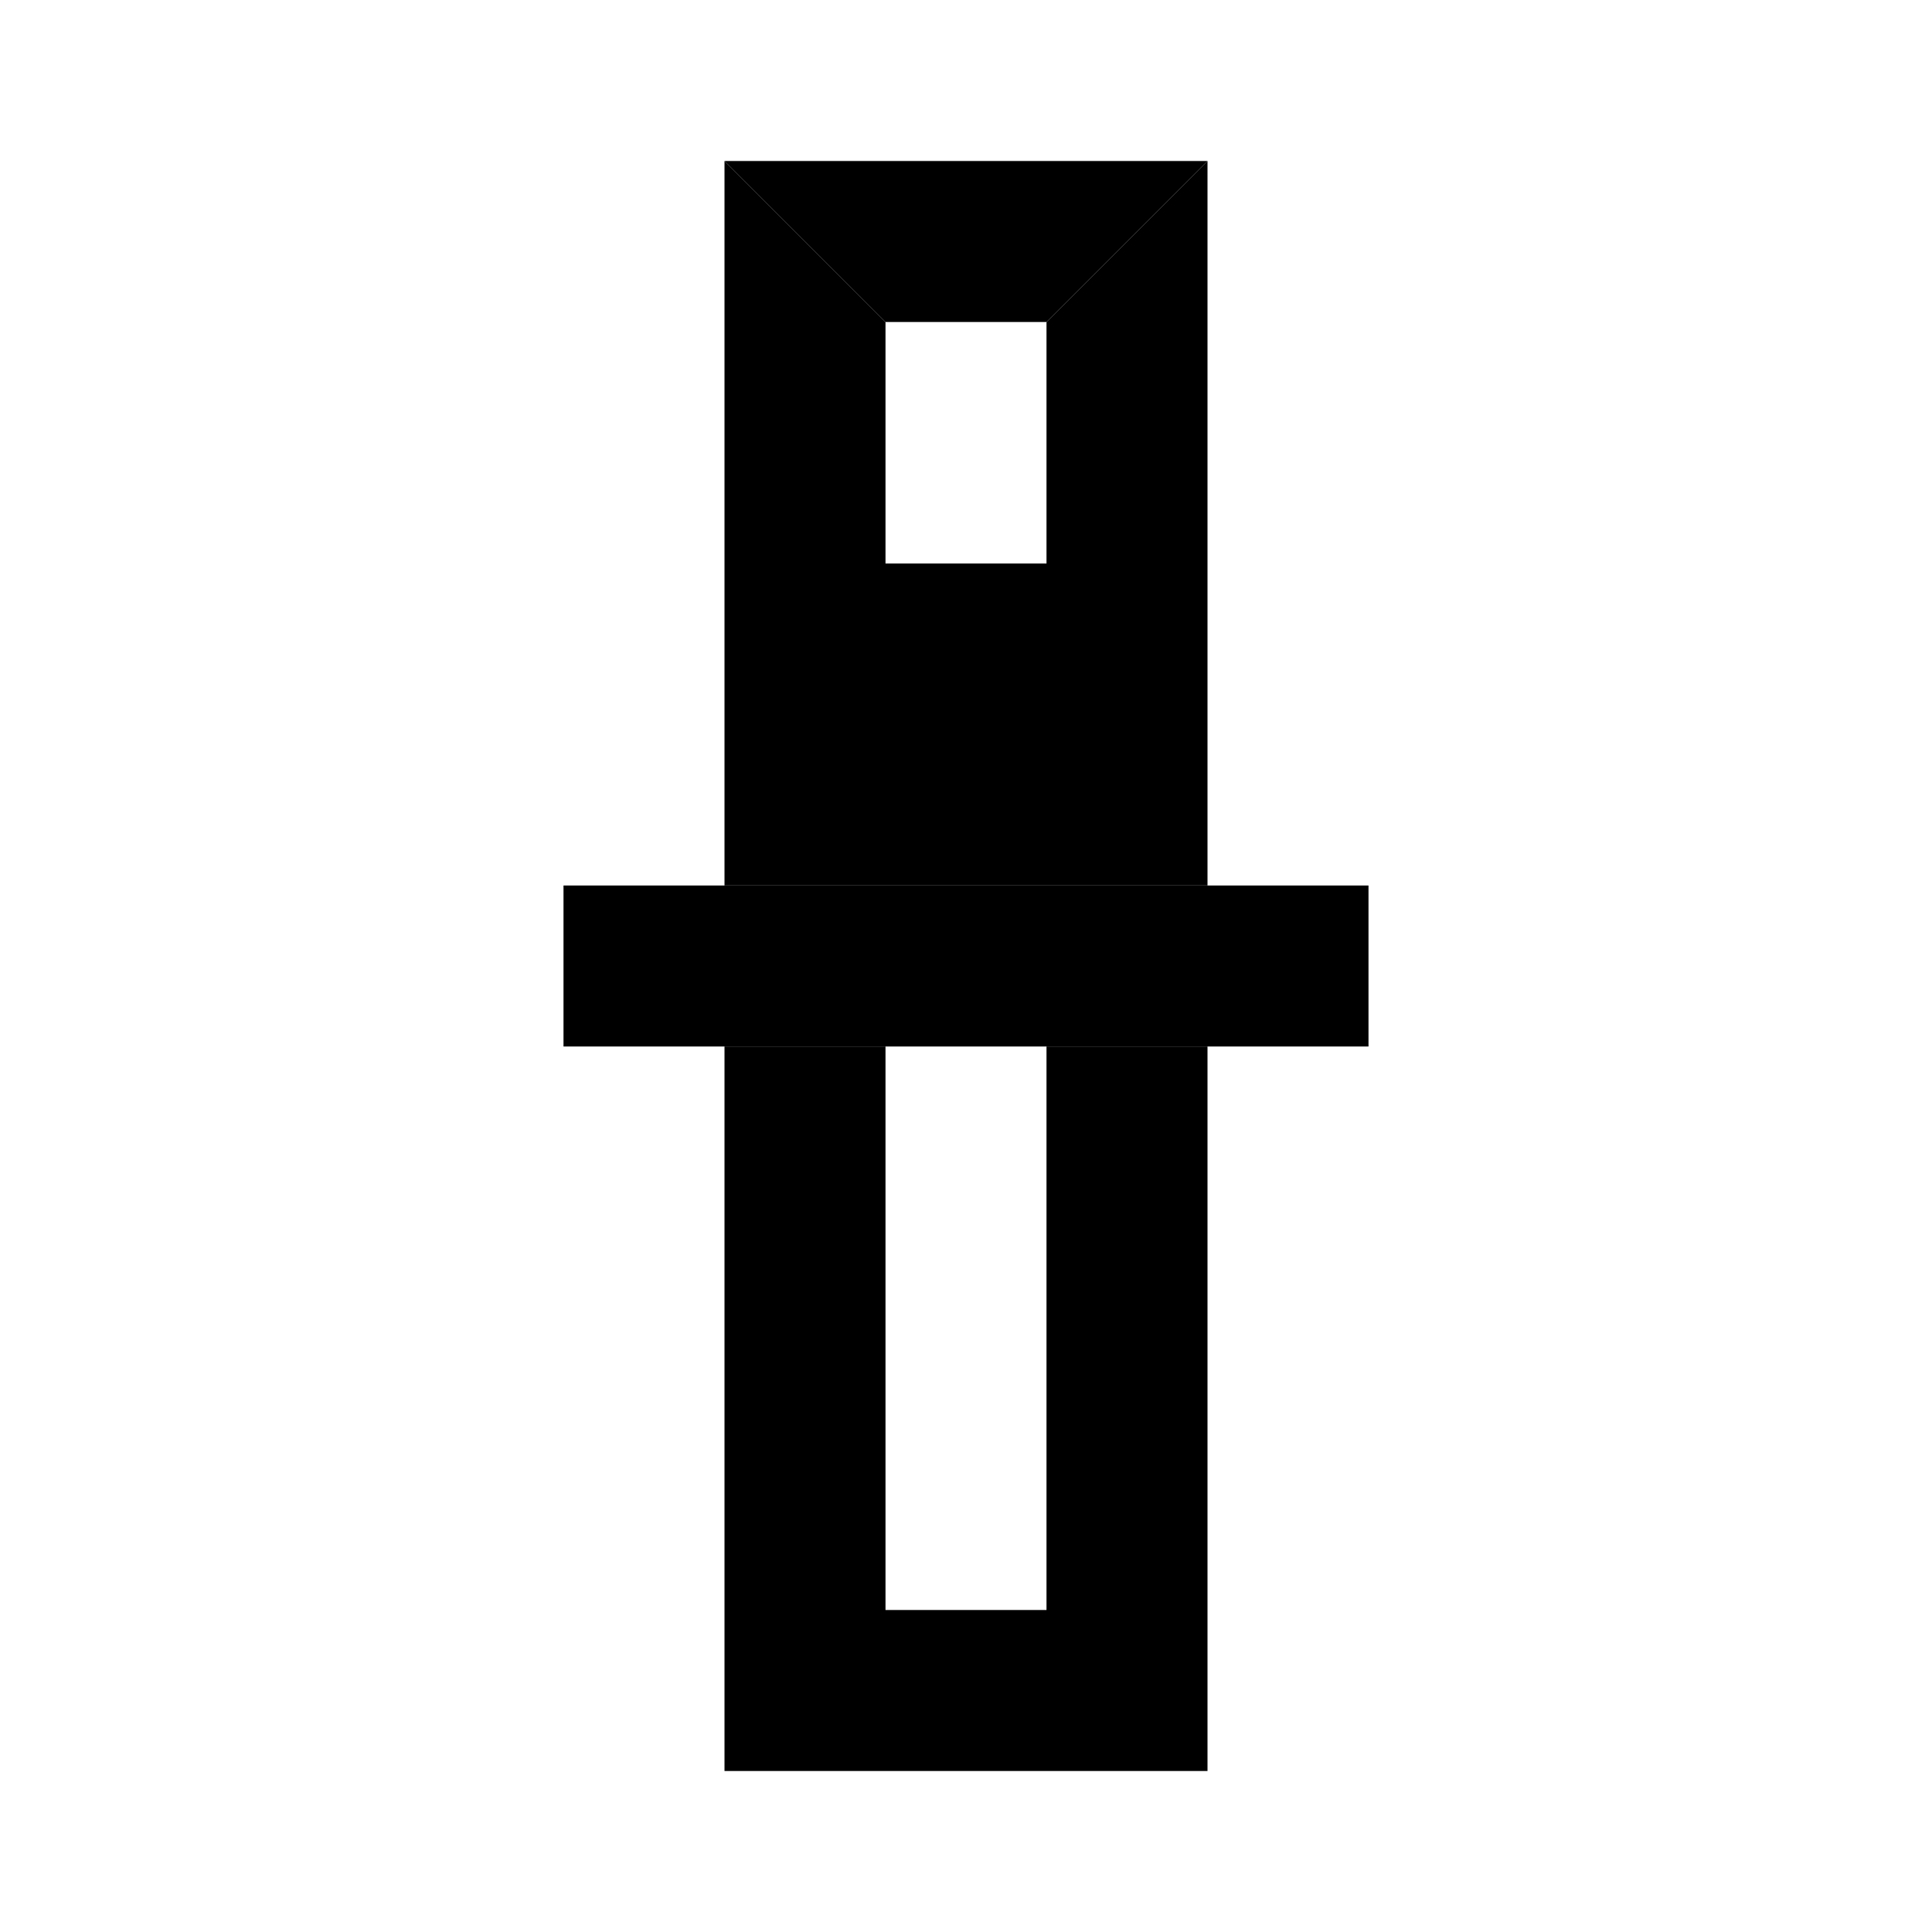 <svg width="24" height="24" viewBox="0 0 24 24"  xmlns="http://www.w3.org/2000/svg">
<path d="M15 2H9L11 4H13L15 2Z" fill="currentColor"/>
<path d="M9 2L9 11L15 11L15 2L13 4L13 7L11 7L11 4L9 2Z" fill="currentColor"/>
<path d="M7 13H9H11L13 13H15H17V11H15L9 11H7V13Z" fill="currentColor"/>
<path d="M9 22H15L15 13H13L13 20H11L11 13H9L9 22Z" fill="currentColor"/>
</svg>
